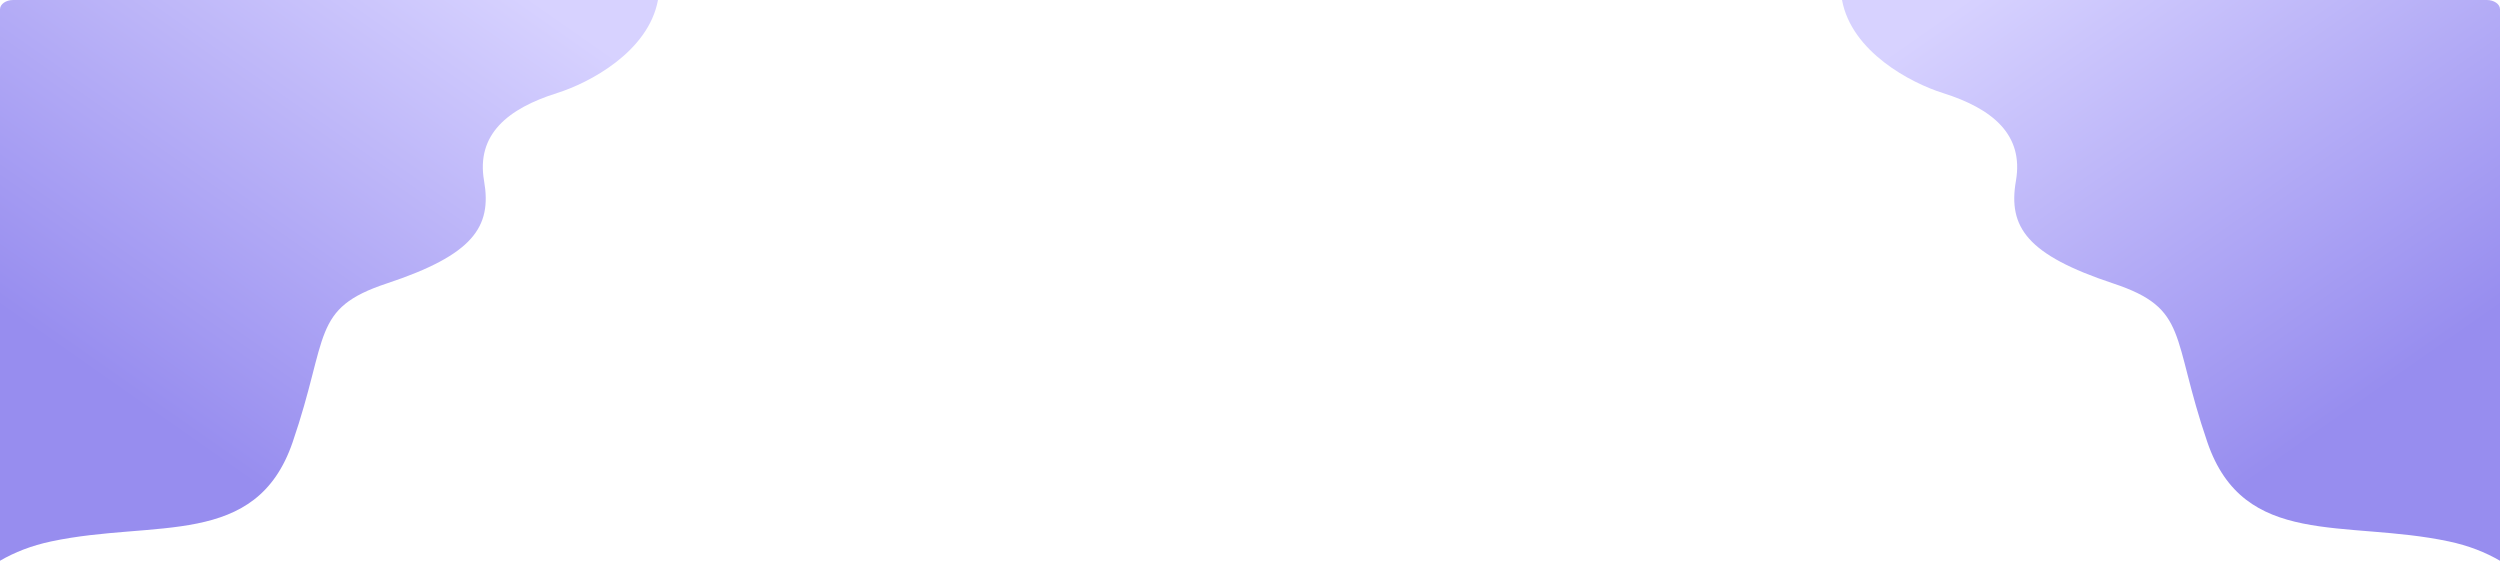 <svg width="1440" height="323" viewBox="0 0 1440 323" fill="none" xmlns="http://www.w3.org/2000/svg">
<path d="M0.014 5.295C0.014 2.383 3.426 0 7.595 0L379 0C373.489 29.887 339.341 47.787 320.939 53.571C292.387 62.546 274.185 77.504 278.825 104.18C283.465 130.855 272.401 146.811 222.792 163.265C179.064 177.765 189.6 193.431 168.543 254.76C147.486 316.089 89.311 299.136 29.509 311.851C18.088 314.274 8.394 318.094 0 323L0 5.295H0.014Z" fill="url(#paint0_linear_416_32560)"/>
<path d="M1439.99 5.295C1439.99 2.383 1436.57 0 1432.41 0L1061 0C1066.51 29.887 1100.66 47.787 1119.06 53.571C1147.61 62.546 1165.81 77.504 1161.17 104.18C1156.54 130.855 1167.6 146.811 1217.21 163.265C1260.94 177.765 1250.4 193.431 1271.46 254.76C1292.51 316.089 1350.69 299.136 1410.49 311.851C1421.91 314.274 1431.61 318.094 1440 323V5.295H1439.99Z" fill="url(#paint1_linear_416_32560)"/>
<defs>
<linearGradient id="paint0_linear_416_32560" x1="13.645" y1="186.928" x2="198.626" y2="-76.992" gradientUnits="userSpaceOnUse">
<stop stop-color="#978DEF"/>
<stop offset="1" stop-color="#D7D2FF"/>
</linearGradient>
<linearGradient id="paint1_linear_416_32560" x1="1426.35" y1="186.928" x2="1241.37" y2="-76.992" gradientUnits="userSpaceOnUse">
<stop stop-color="#978DEF"/>
<stop offset="1" stop-color="#D7D2FF"/>
</linearGradient>
</defs>
</svg>
